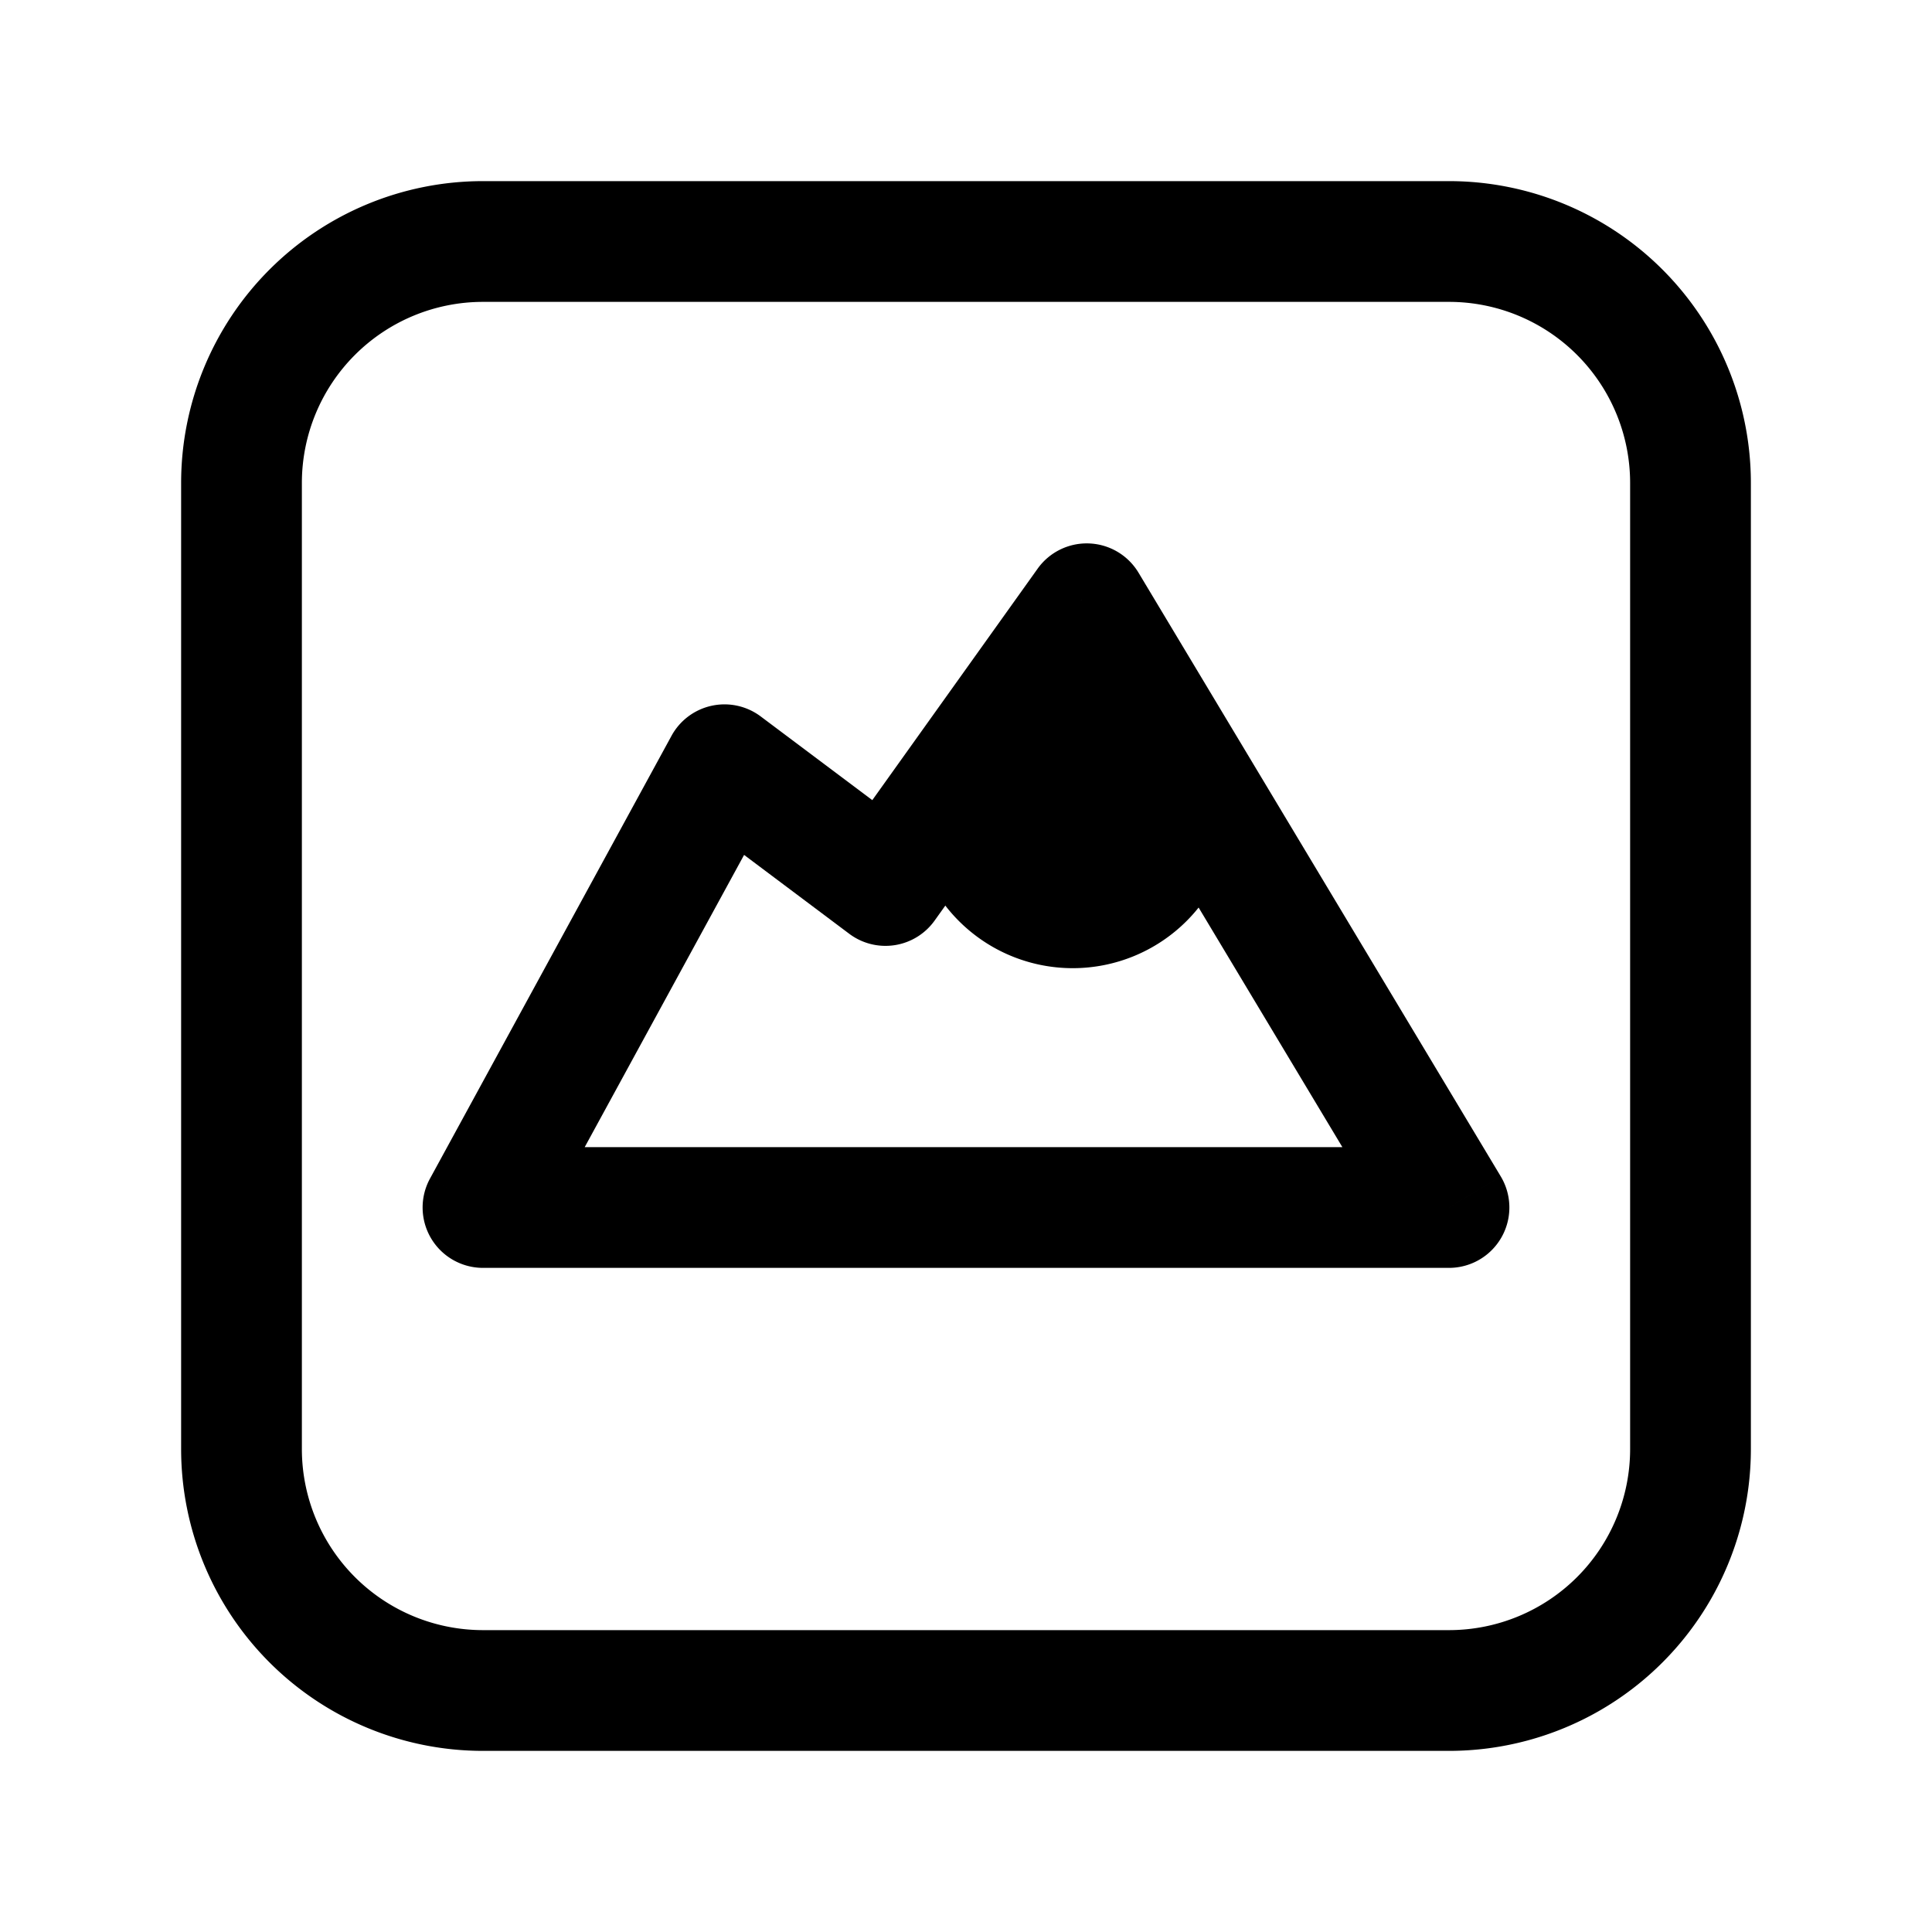 <svg xmlns="http://www.w3.org/2000/svg" width="24" height="24" fill="none" viewBox="0 0 24 24">
  <path fill="color(display-p3 .98 .561 .561)" d="M15.326 10.027a2 2 0 1 1-4 0 2 2 0 0 1 4 0Z"/>
  <path fill="#000" d="m6 15-.658-.36A.75.75 0 0 0 6 15.75V15Zm3-5.5.45-.6a.75.75 0 0 0-1.108.24L9 9.5Zm2 1.5-.45.6a.75.75 0 0 0 1.06-.164L11 11Zm2.5-3.5.643-.386a.75.75 0 0 0-1.253-.05l.61.436ZM18 15v.75a.75.75 0 0 0 .643-1.136L18 15ZM6 3.75h12v-1.5H6v1.5ZM20.25 6v12h1.5V6h-1.5ZM18 20.25H6v1.5h12v-1.5ZM3.75 18V6h-1.5v12h1.5ZM6 20.25A2.25 2.25 0 0 1 3.75 18h-1.5A3.75 3.75 0 0 0 6 21.75v-1.5ZM20.25 18A2.25 2.25 0 0 1 18 20.25v1.5A3.75 3.75 0 0 0 21.75 18h-1.5ZM18 3.75A2.25 2.25 0 0 1 20.25 6h1.5A3.75 3.75 0 0 0 18 2.25v1.5ZM6 2.25A3.75 3.75 0 0 0 2.25 6h1.5A2.25 2.25 0 0 1 6 3.75v-1.5Zm.658 13.11 3-5.5-1.316-.72-3 5.5 1.316.72ZM8.55 10.1l2 1.5.9-1.2-2-1.5-.9 1.2Zm3.06 1.336 2.5-3.5-1.22-.872-2.5 3.5 1.22.872Zm1.247-3.55 4.5 7.5 1.286-.772-4.5-7.5-1.286.772ZM18 14.25H6v1.5h12v-1.5Z"/>
</svg>
